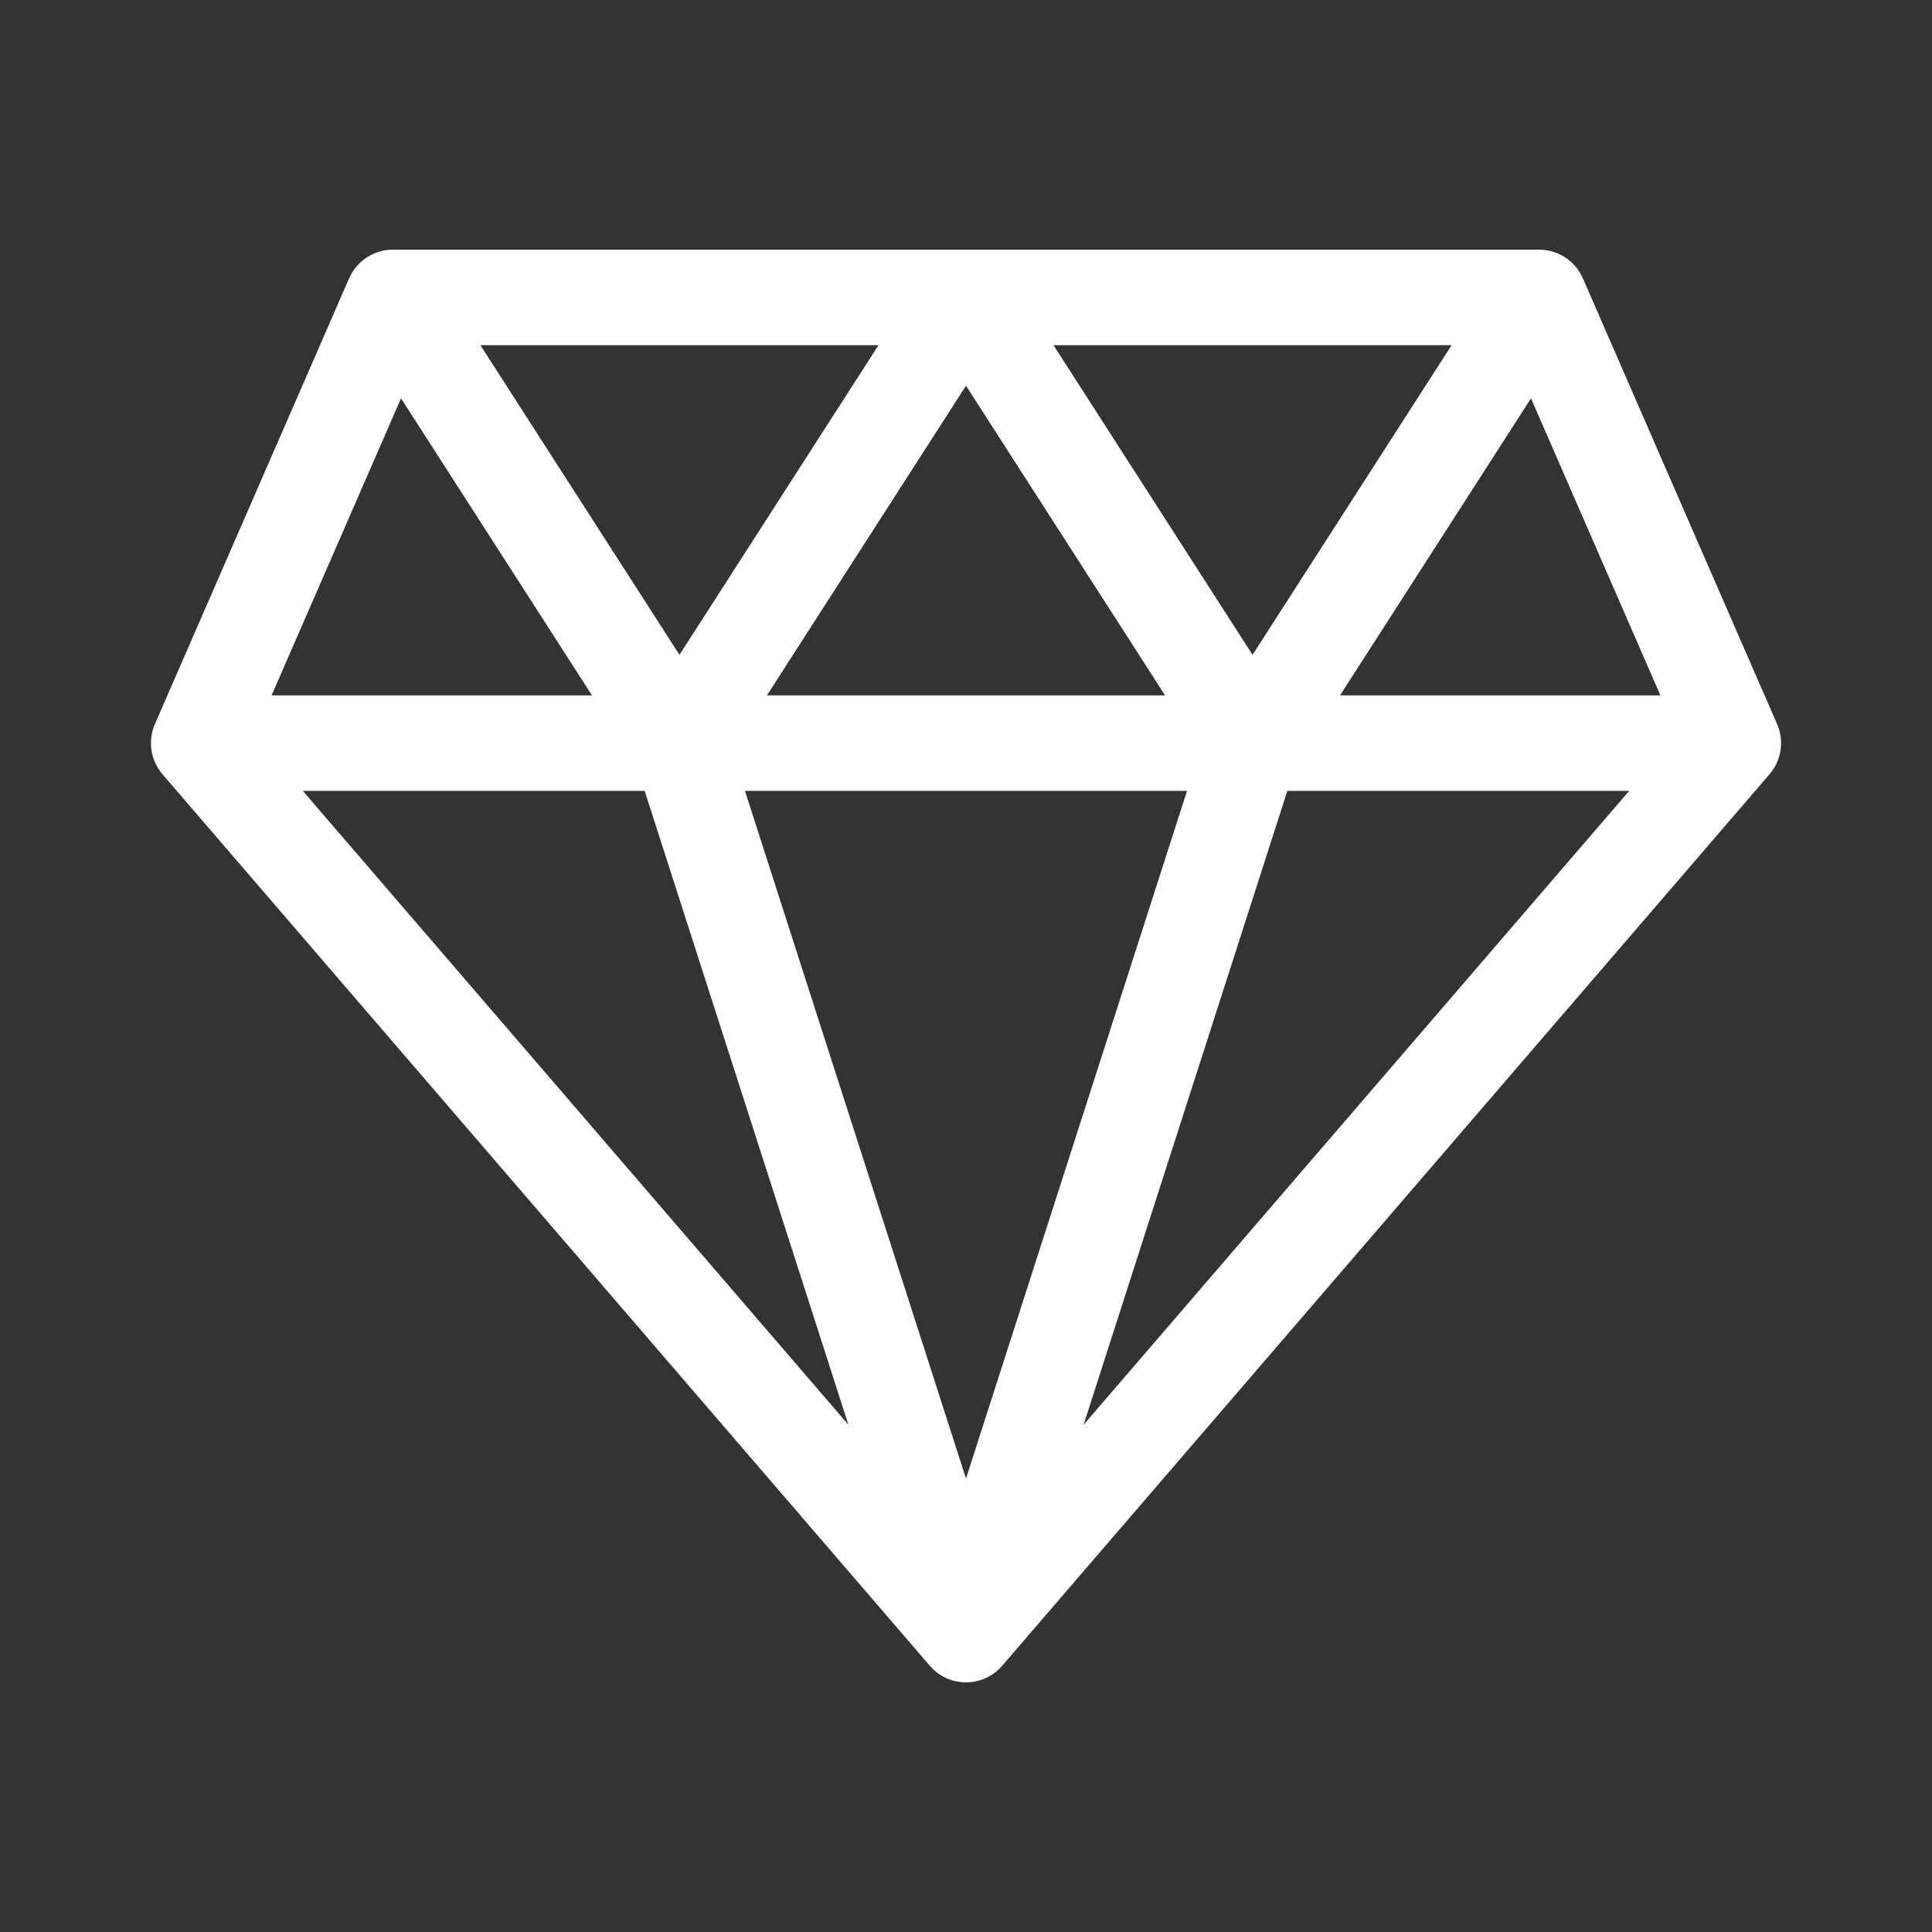 <svg width="64" height="64" viewBox="0 0 64 64" fill="none" xmlns="http://www.w3.org/2000/svg">
<rect x="0" y="0" width="64" height="64" fill="#333333" stroke="none"/>
<path d="M58.868 23.985L52.435 9.22C52.183 8.643 51.614 8.27 50.984 8.27H13.016C12.386 8.27 11.817 8.643 11.565 9.22L5.132 23.985C4.889 24.542 4.987 25.189 5.383 25.649L30.801 55.18C31.102 55.529 31.539 55.73 32 55.73C32.461 55.73 32.899 55.529 33.199 55.18L58.617 25.649C59.013 25.189 59.111 24.542 58.868 23.985ZM39.322 26.199L32 48.979L24.678 26.199H39.322ZM25.406 23.035L32 12.777L38.594 23.035H25.406ZM34.898 11.434H48.087L41.492 21.692L34.898 11.434ZM22.508 21.692L15.913 11.434H29.102L22.508 21.692ZM28.104 47.196L10.031 26.199H21.355L28.104 47.196ZM42.645 26.199H53.969L35.896 47.196L42.645 26.199ZM44.39 23.035L50.716 13.195L55.003 23.035H44.39ZM13.284 13.195L19.61 23.035H8.997L13.284 13.195Z" fill="white"/>
</svg>
